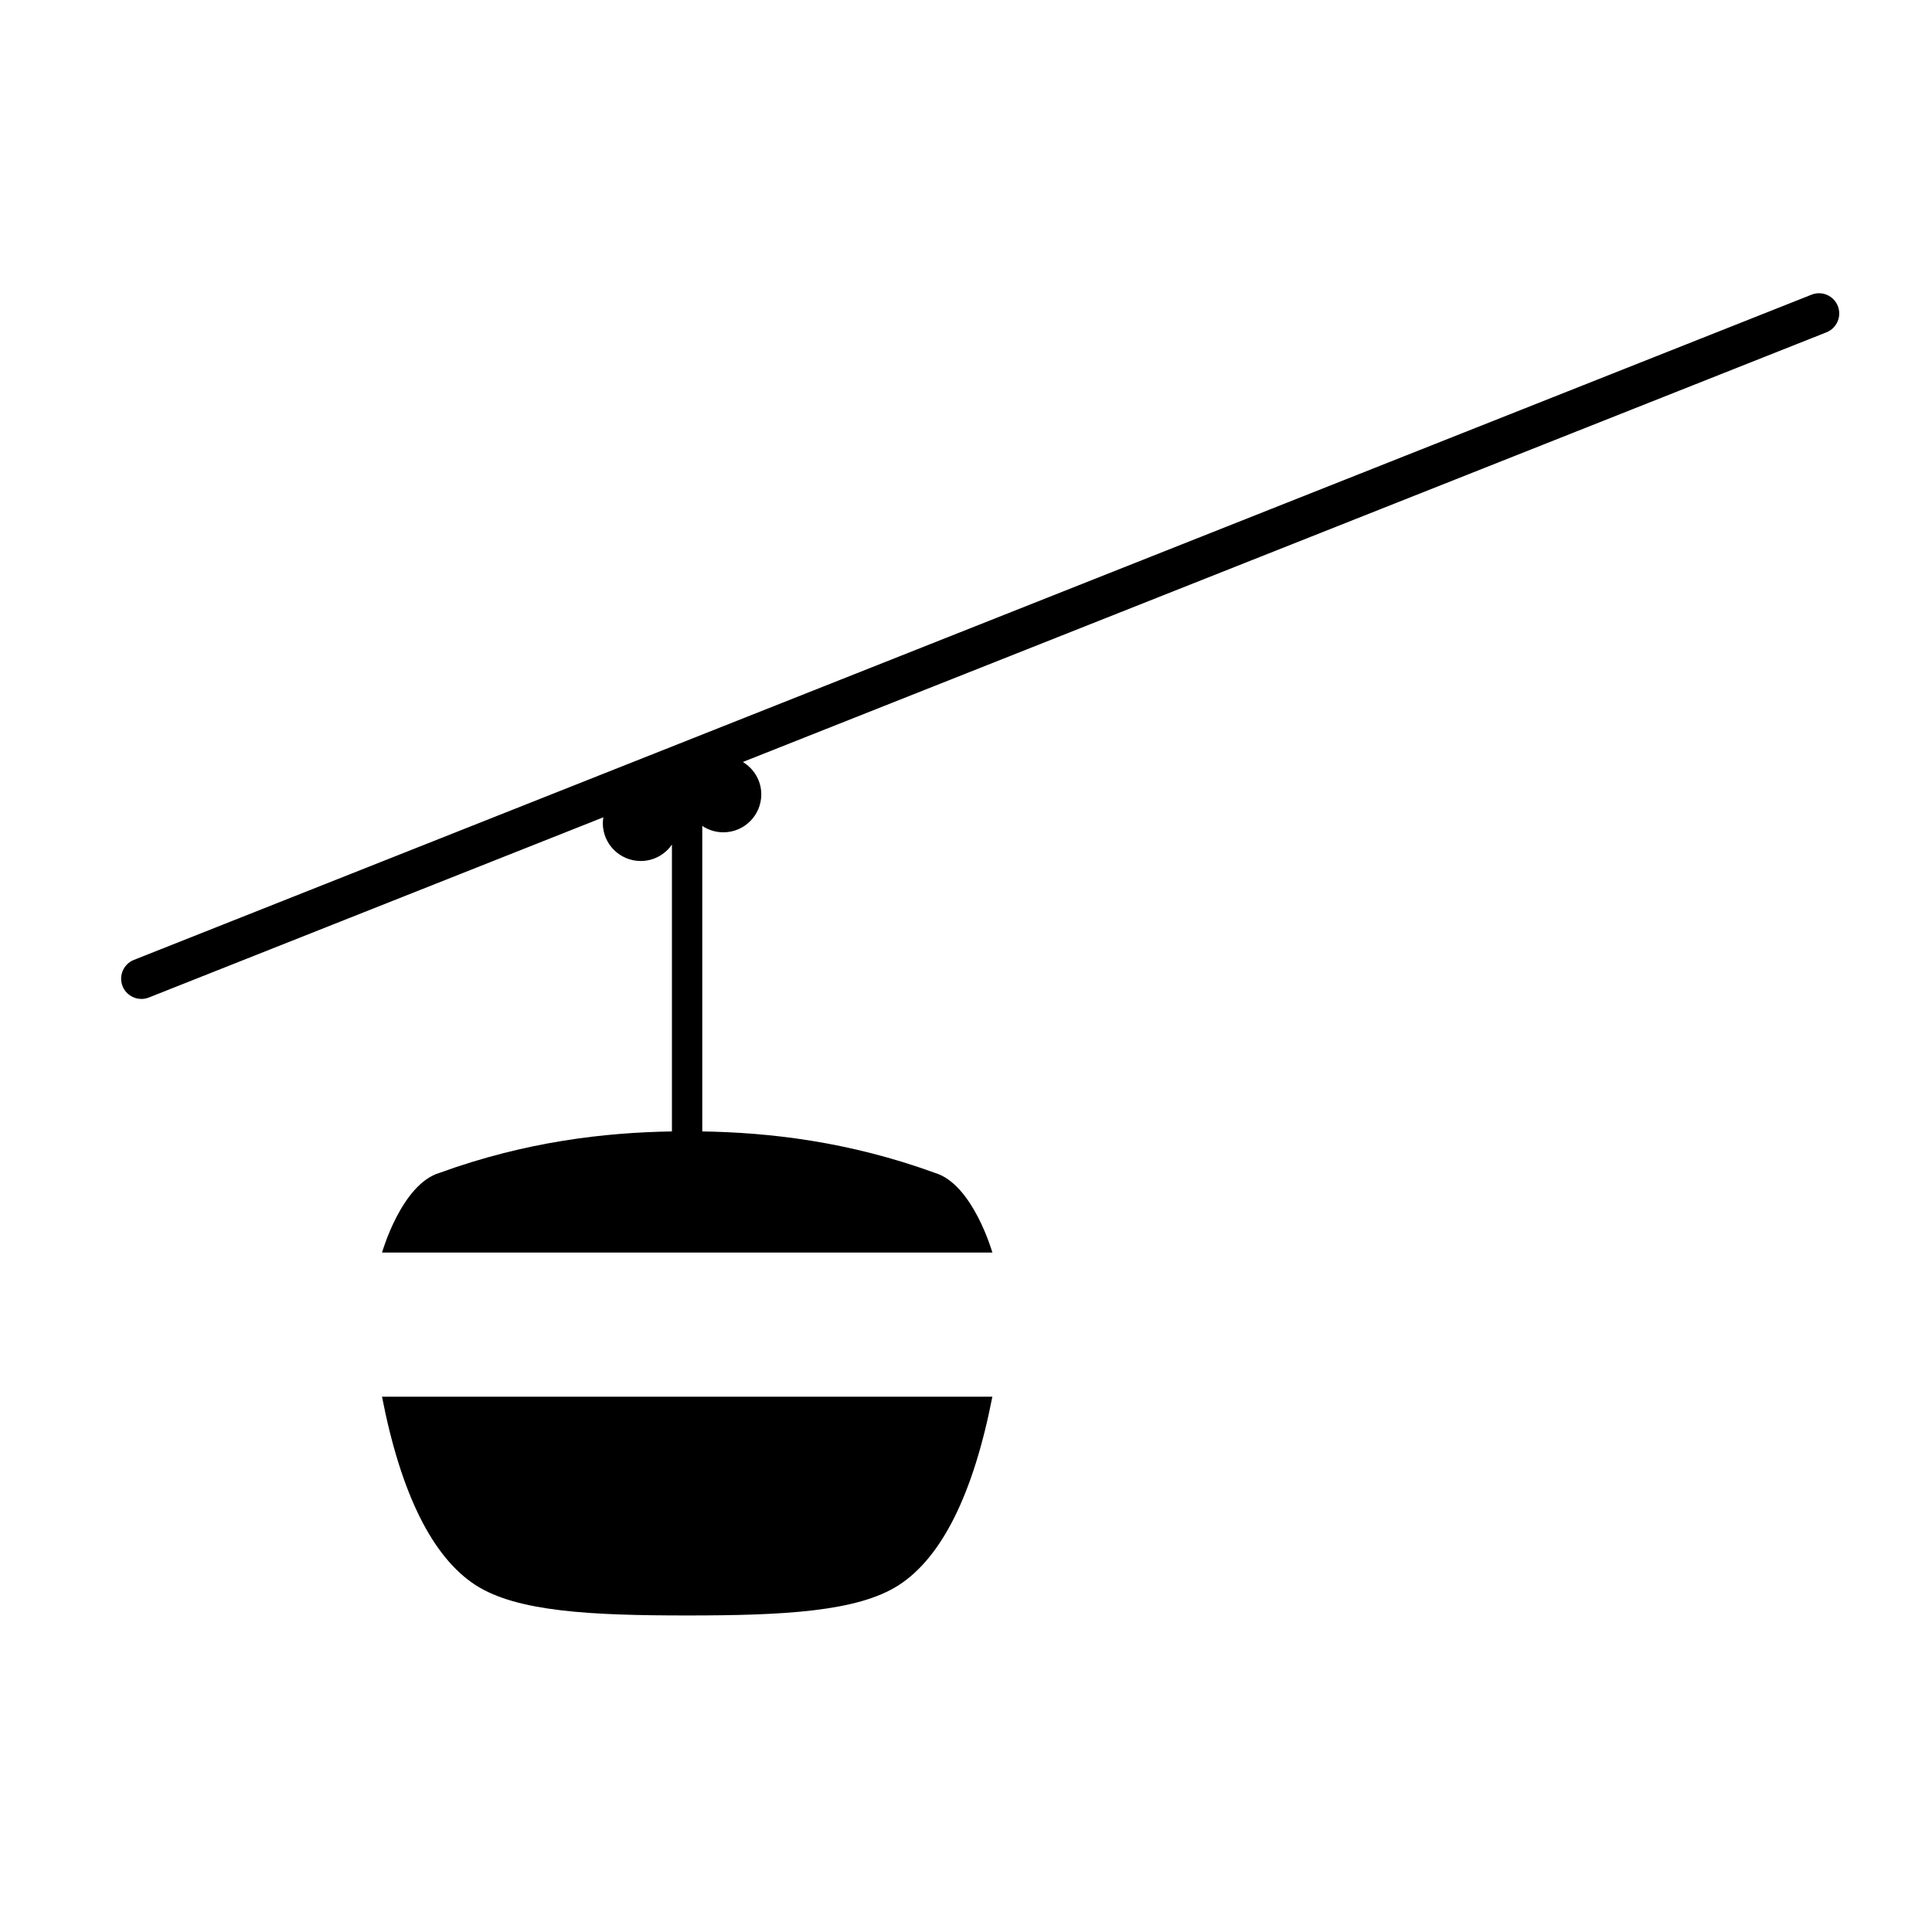 <svg xmlns="http://www.w3.org/2000/svg" xmlns:xlink="http://www.w3.org/1999/xlink" version="1.1" id="Calque_1" x="0px" y="0px" width="100px" height="100px" viewBox="0 0 100 100" enable-background="new 0 0 100 100" xml:space="preserve">
<g>
	<path d="M95.125,15.84c-0.213-0.537-0.82-0.802-1.359-0.588L6.931,49.684c-0.537,0.214-0.8,0.821-0.588,1.359   c0.163,0.411,0.558,0.662,0.975,0.662c0.128,0,0.258-0.024,0.386-0.074l23.527-9.328c-0.016,0.098-0.03,0.195-0.03,0.298   c0,1.085,0.879,1.964,1.963,1.964c0.671,0,1.261-0.337,1.615-0.85v14.847c-3.473,0.058-7.56,0.52-12.034,2.147   c-1.964,0.589-2.971,4.124-2.971,4.124h31.592c0,0-1.006-3.535-2.97-4.124c-4.479-1.629-8.572-2.091-12.047-2.147V42.749   c0.312,0.209,0.688,0.331,1.092,0.331c1.084,0,1.963-0.878,1.963-1.963c0-0.715-0.386-1.334-0.955-1.677l56.09-22.24   C95.074,16.986,95.338,16.378,95.125,15.84z"/>
	<path d="M35.548,72.294H19.773c0.981,5.039,2.618,8.312,4.844,9.751c2.138,1.384,6.001,1.571,10.952,1.571   s8.813-0.188,10.952-1.571c2.225-1.439,3.861-4.712,4.843-9.751H35.592H35.548z"/>
</g>
</svg>